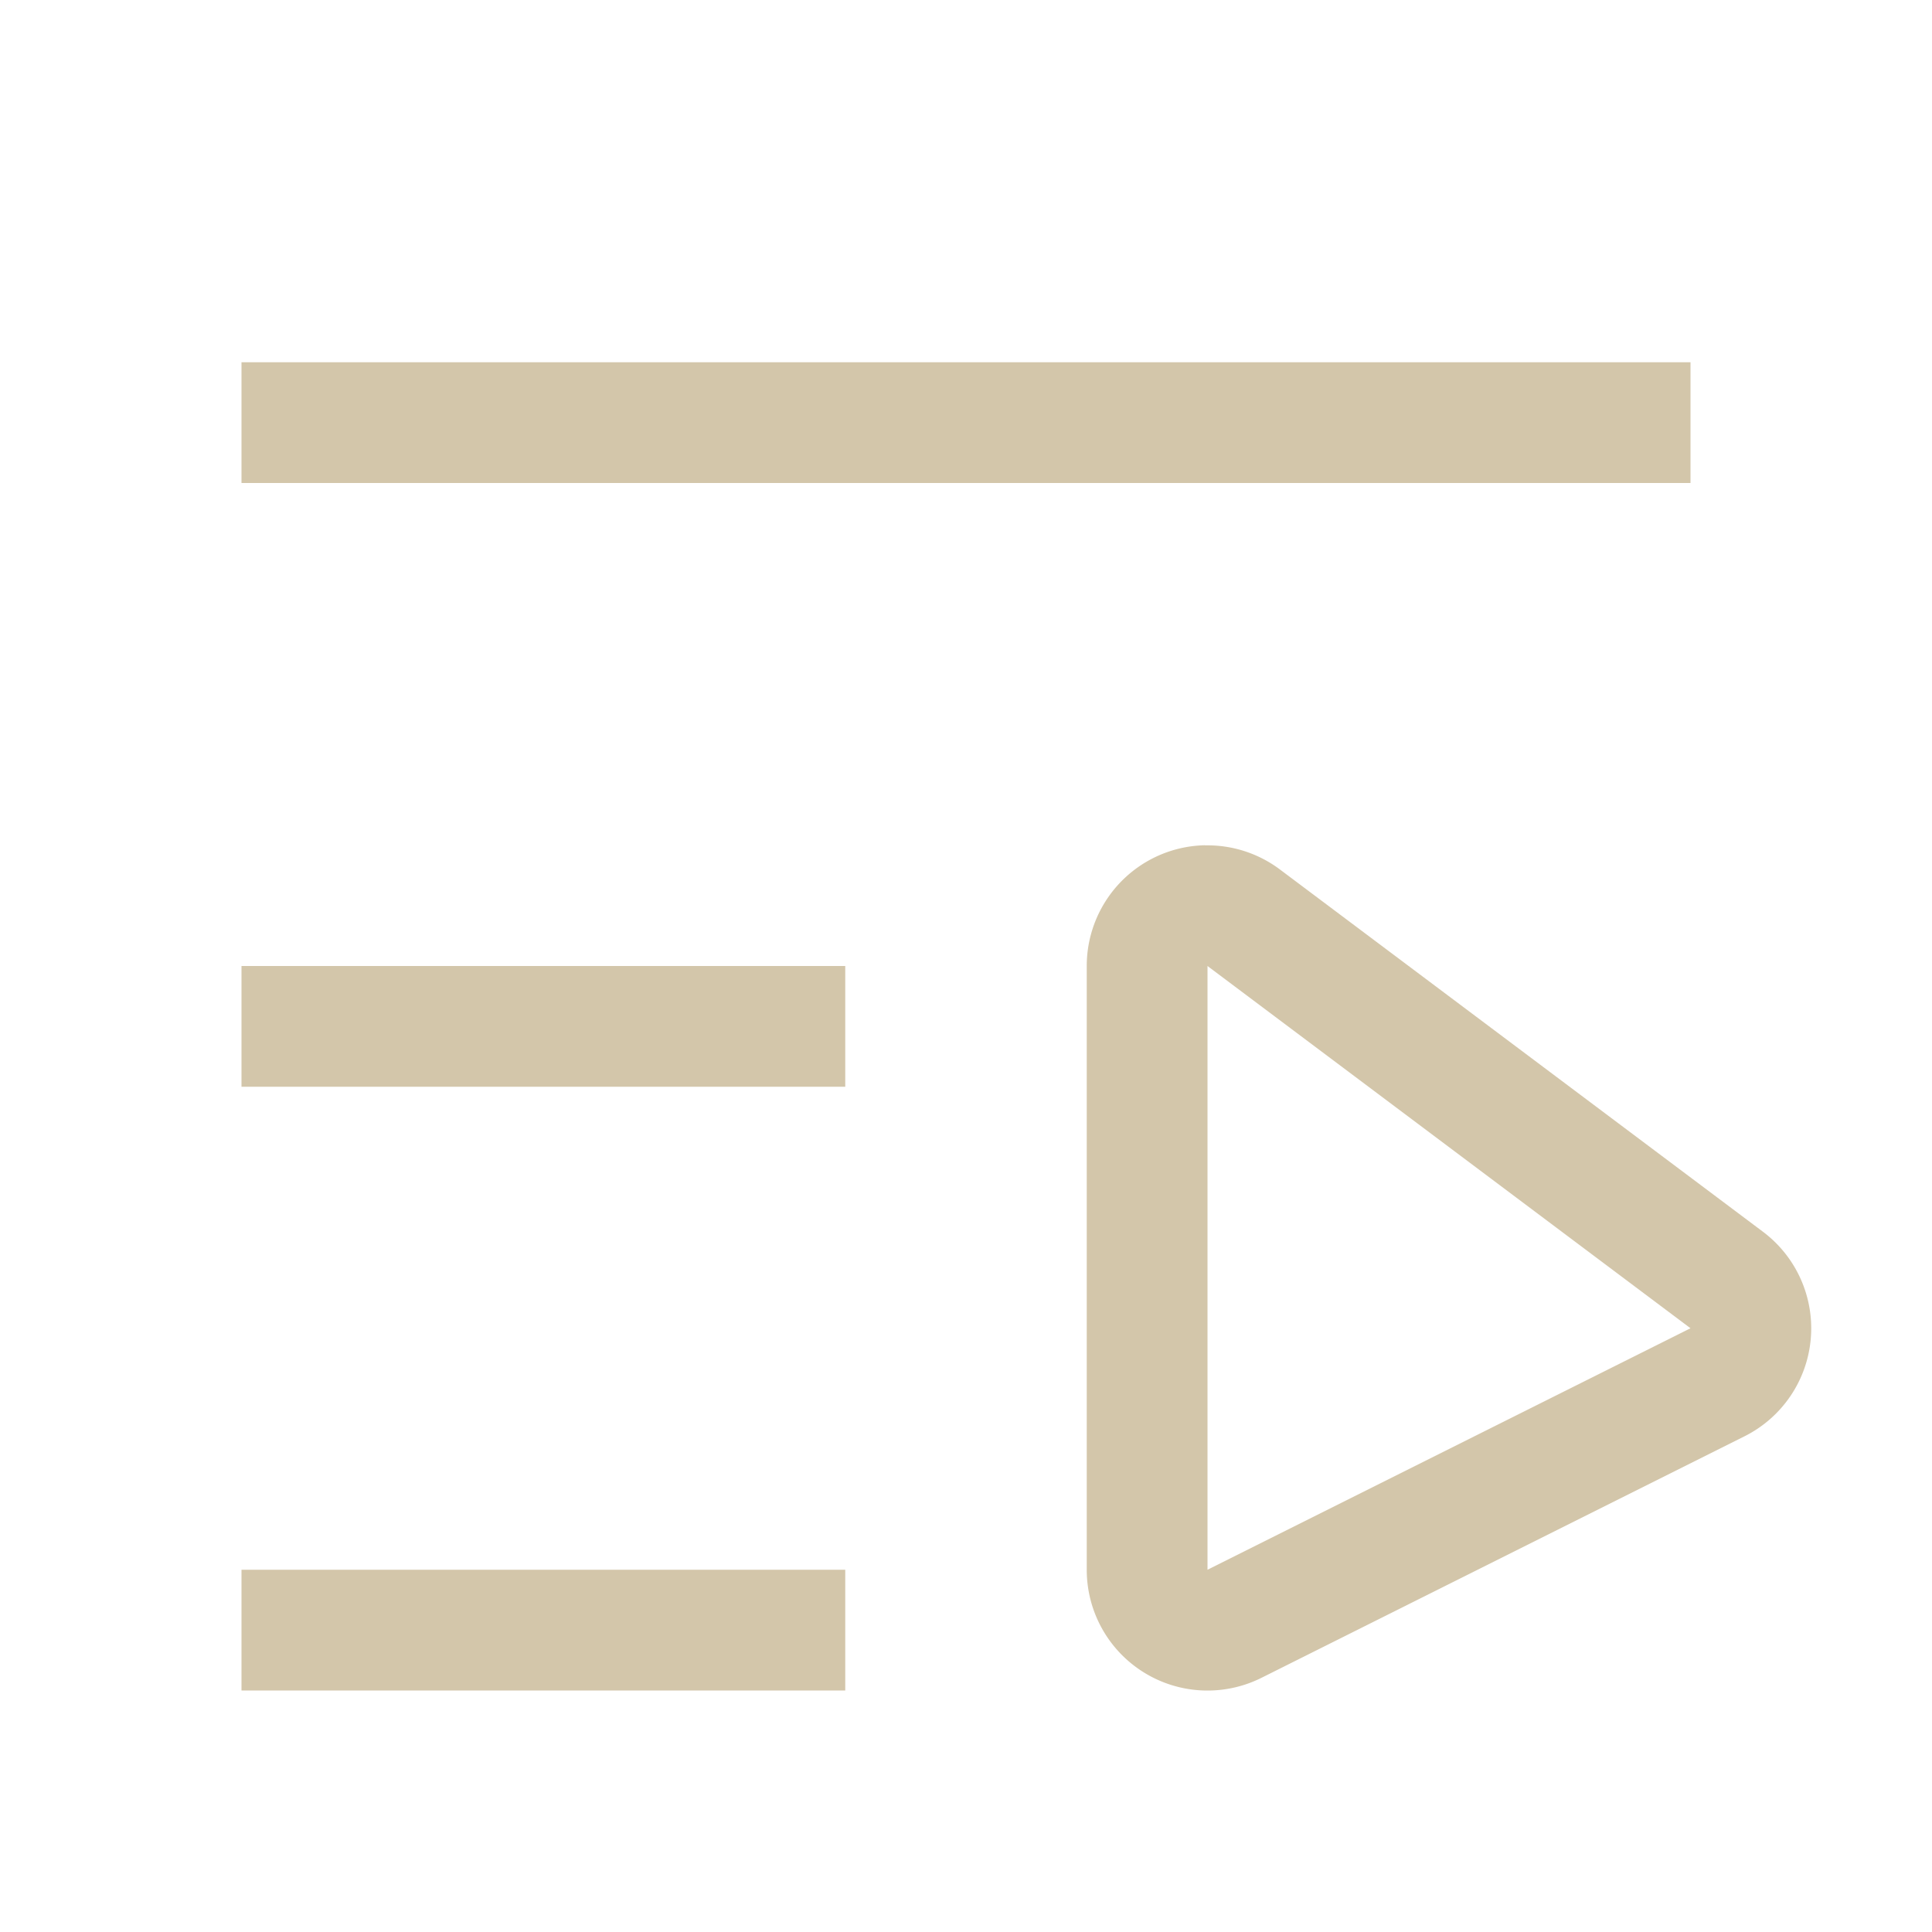 <svg width="16" height="16" version="1.1" xmlns="http://www.w3.org/2000/svg">
 <rect x="2" y="3" width="12" height="1" fill="#D3C6AA" stroke-linecap="round" stroke-linejoin="round" stroke-width="2" style="paint-order:stroke fill markers"/>
 <rect x="2" y="8" width="5" height="1" fill="#D3C6AA" stroke-linecap="round" stroke-linejoin="round" stroke-width="2" style="paint-order:stroke fill markers"/>
 <rect x="2" y="13" width="5" height="1" fill="#D3C6AA" stroke-linecap="round" stroke-linejoin="round" stroke-width="2" style="paint-order:stroke fill markers"/>
 <path d="m9.979 7a1 1 0 0 0-0.426 0.105 1 1 0 0 0-0.553 0.895v5a1 1 0 0 0 1.447 0.895l4-2a1 1 0 0 0 0.152-1.695l-4-3a1 1 0 0 0-0.621-0.199zm0.021 1 4 3-4 2v-5z" color="#000000" fill="#D3C6AA" stroke-linecap="round" stroke-linejoin="round" style="-inkscape-stroke:none;paint-order:stroke fill markers"/>
</svg>
